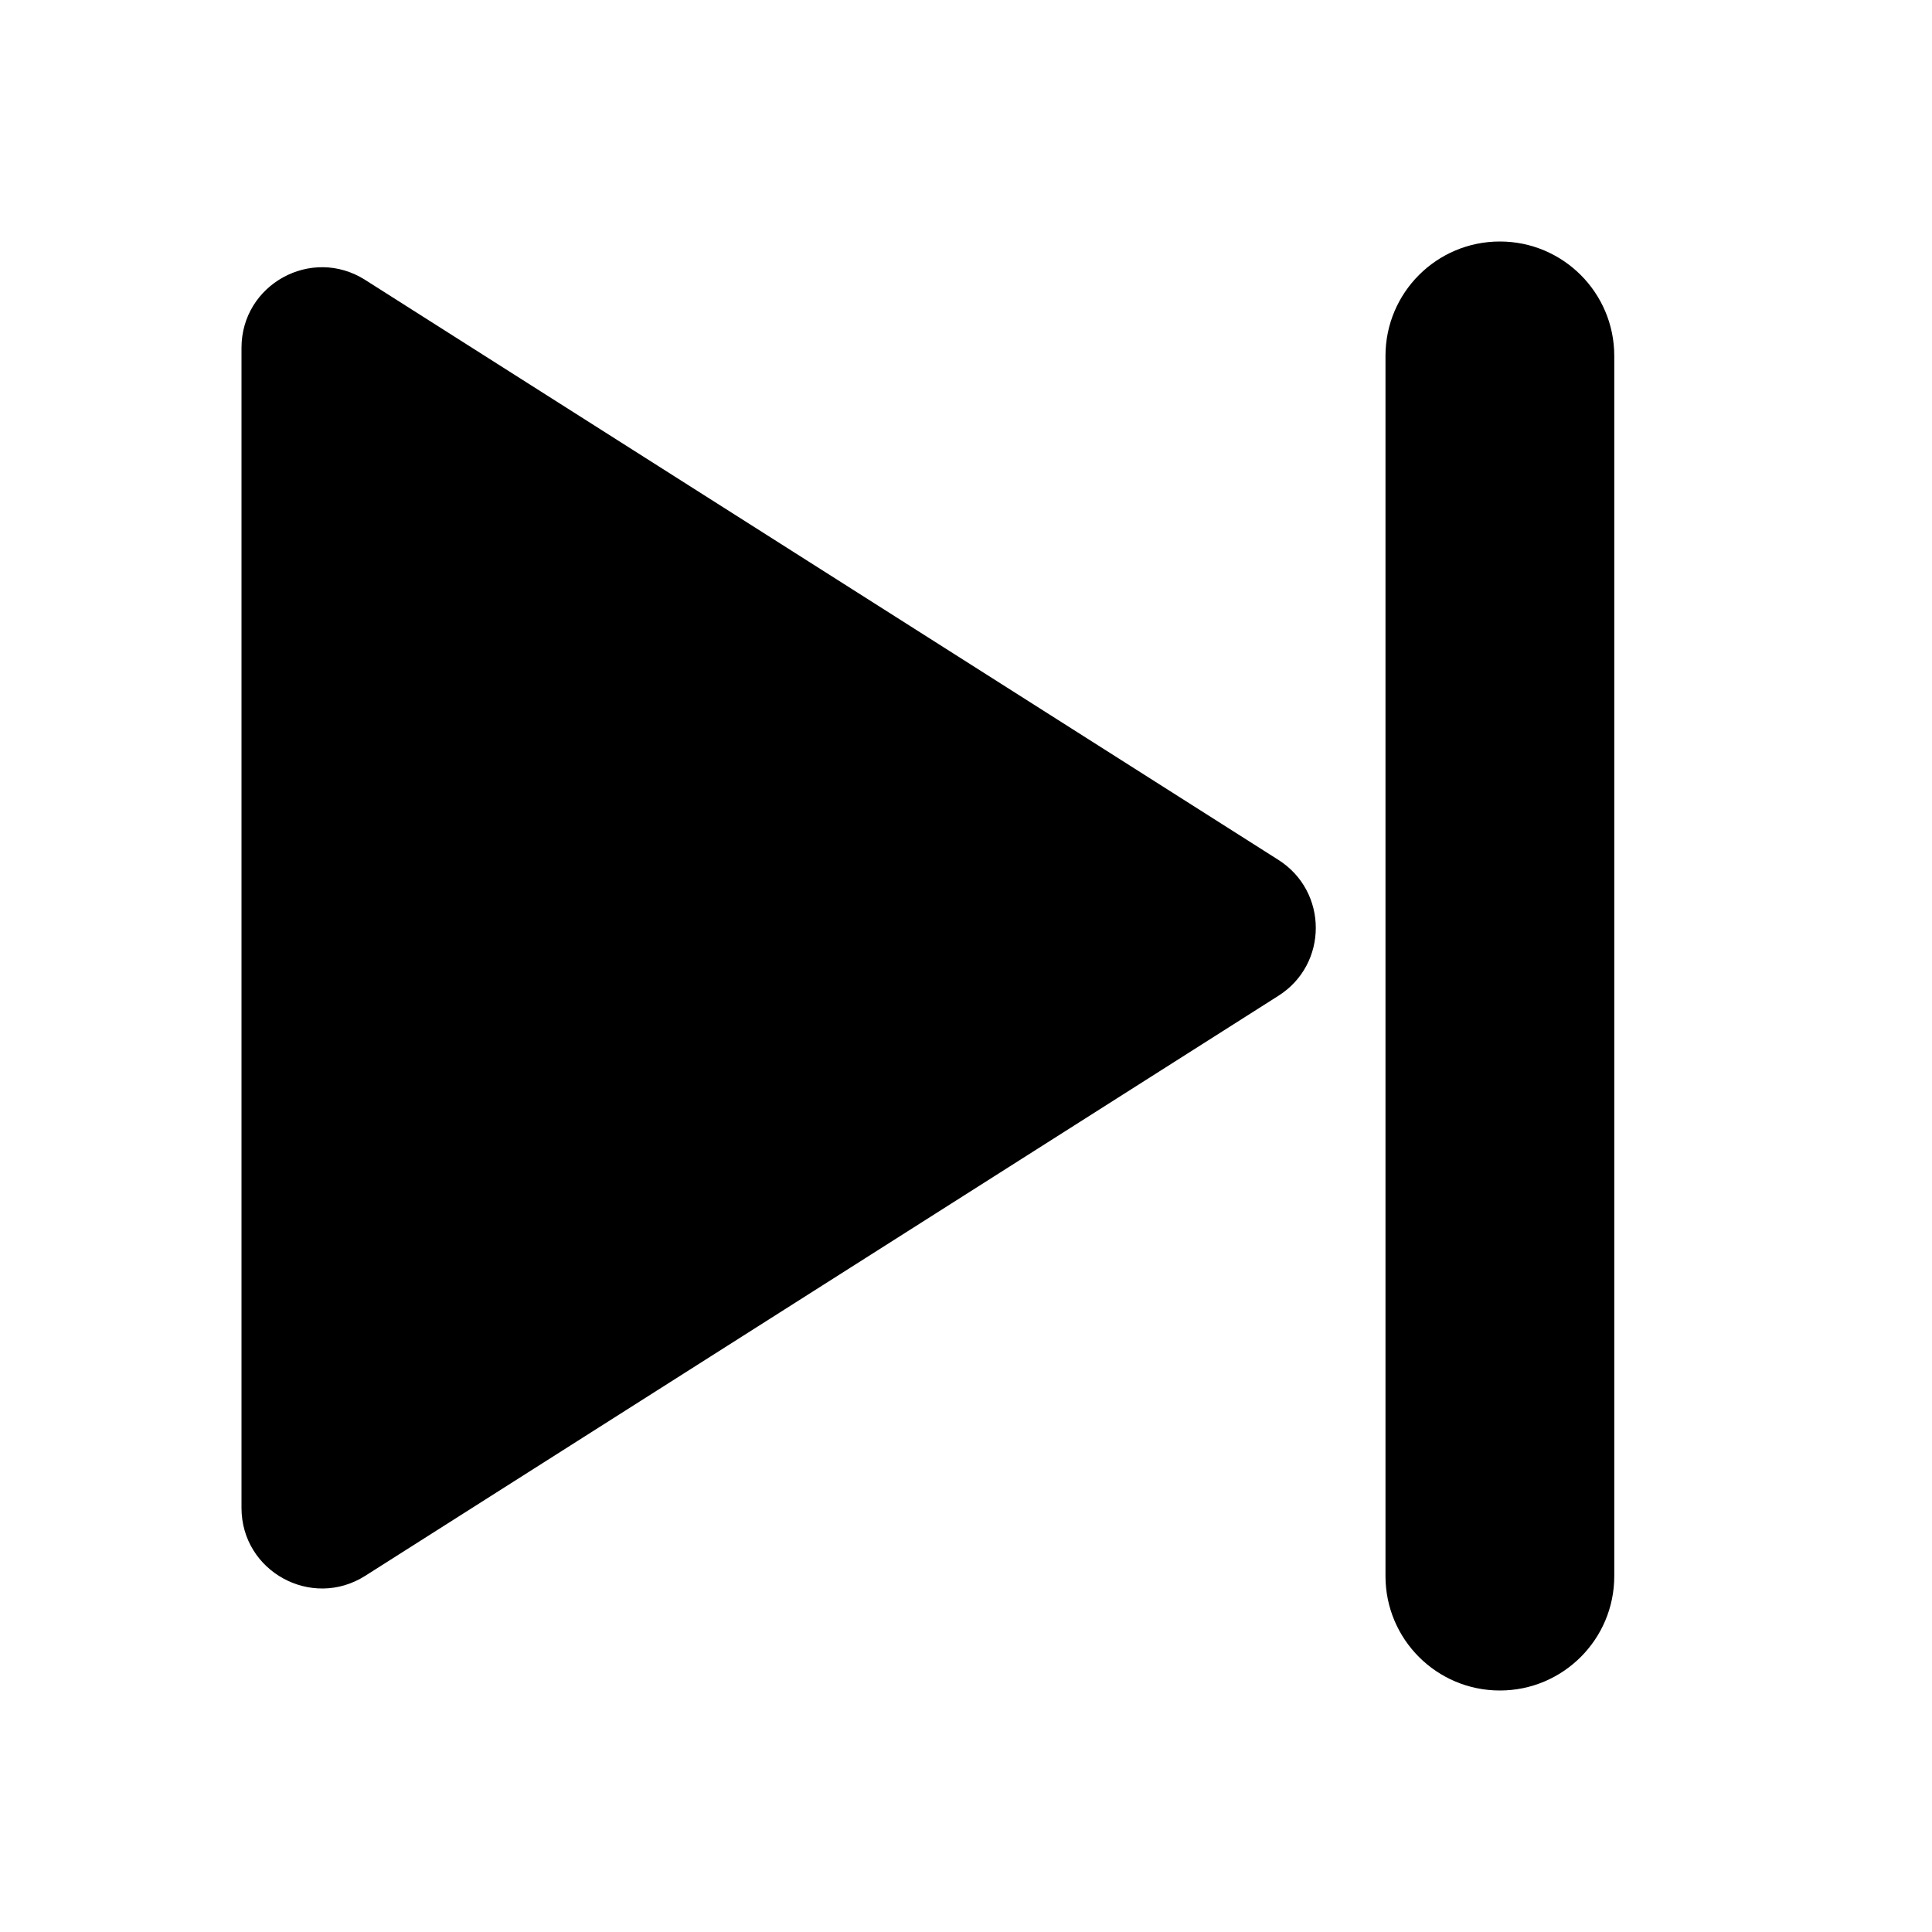 <svg viewBox="0 0 24 24" fill="none" xmlns="http://www.w3.org/2000/svg">
<path fill-rule="evenodd" clip-rule="evenodd" d="M18.632 3C19.416 3 20.053 3.636 20.053 4.421V19.579C20.053 20.364 19.416 21 18.632 21C17.847 21 17.211 20.364 17.211 19.579V4.421C17.211 3.636 17.847 3 18.632 3ZM15.881 10.682C16.5 11.075 16.5 11.978 15.881 12.37L4.536 19.576C3.87 19.998 3 19.52 3 18.732V4.321C3 3.532 3.87 3.054 4.536 3.477L15.881 10.682Z" fill="currentColor"/>
</svg>